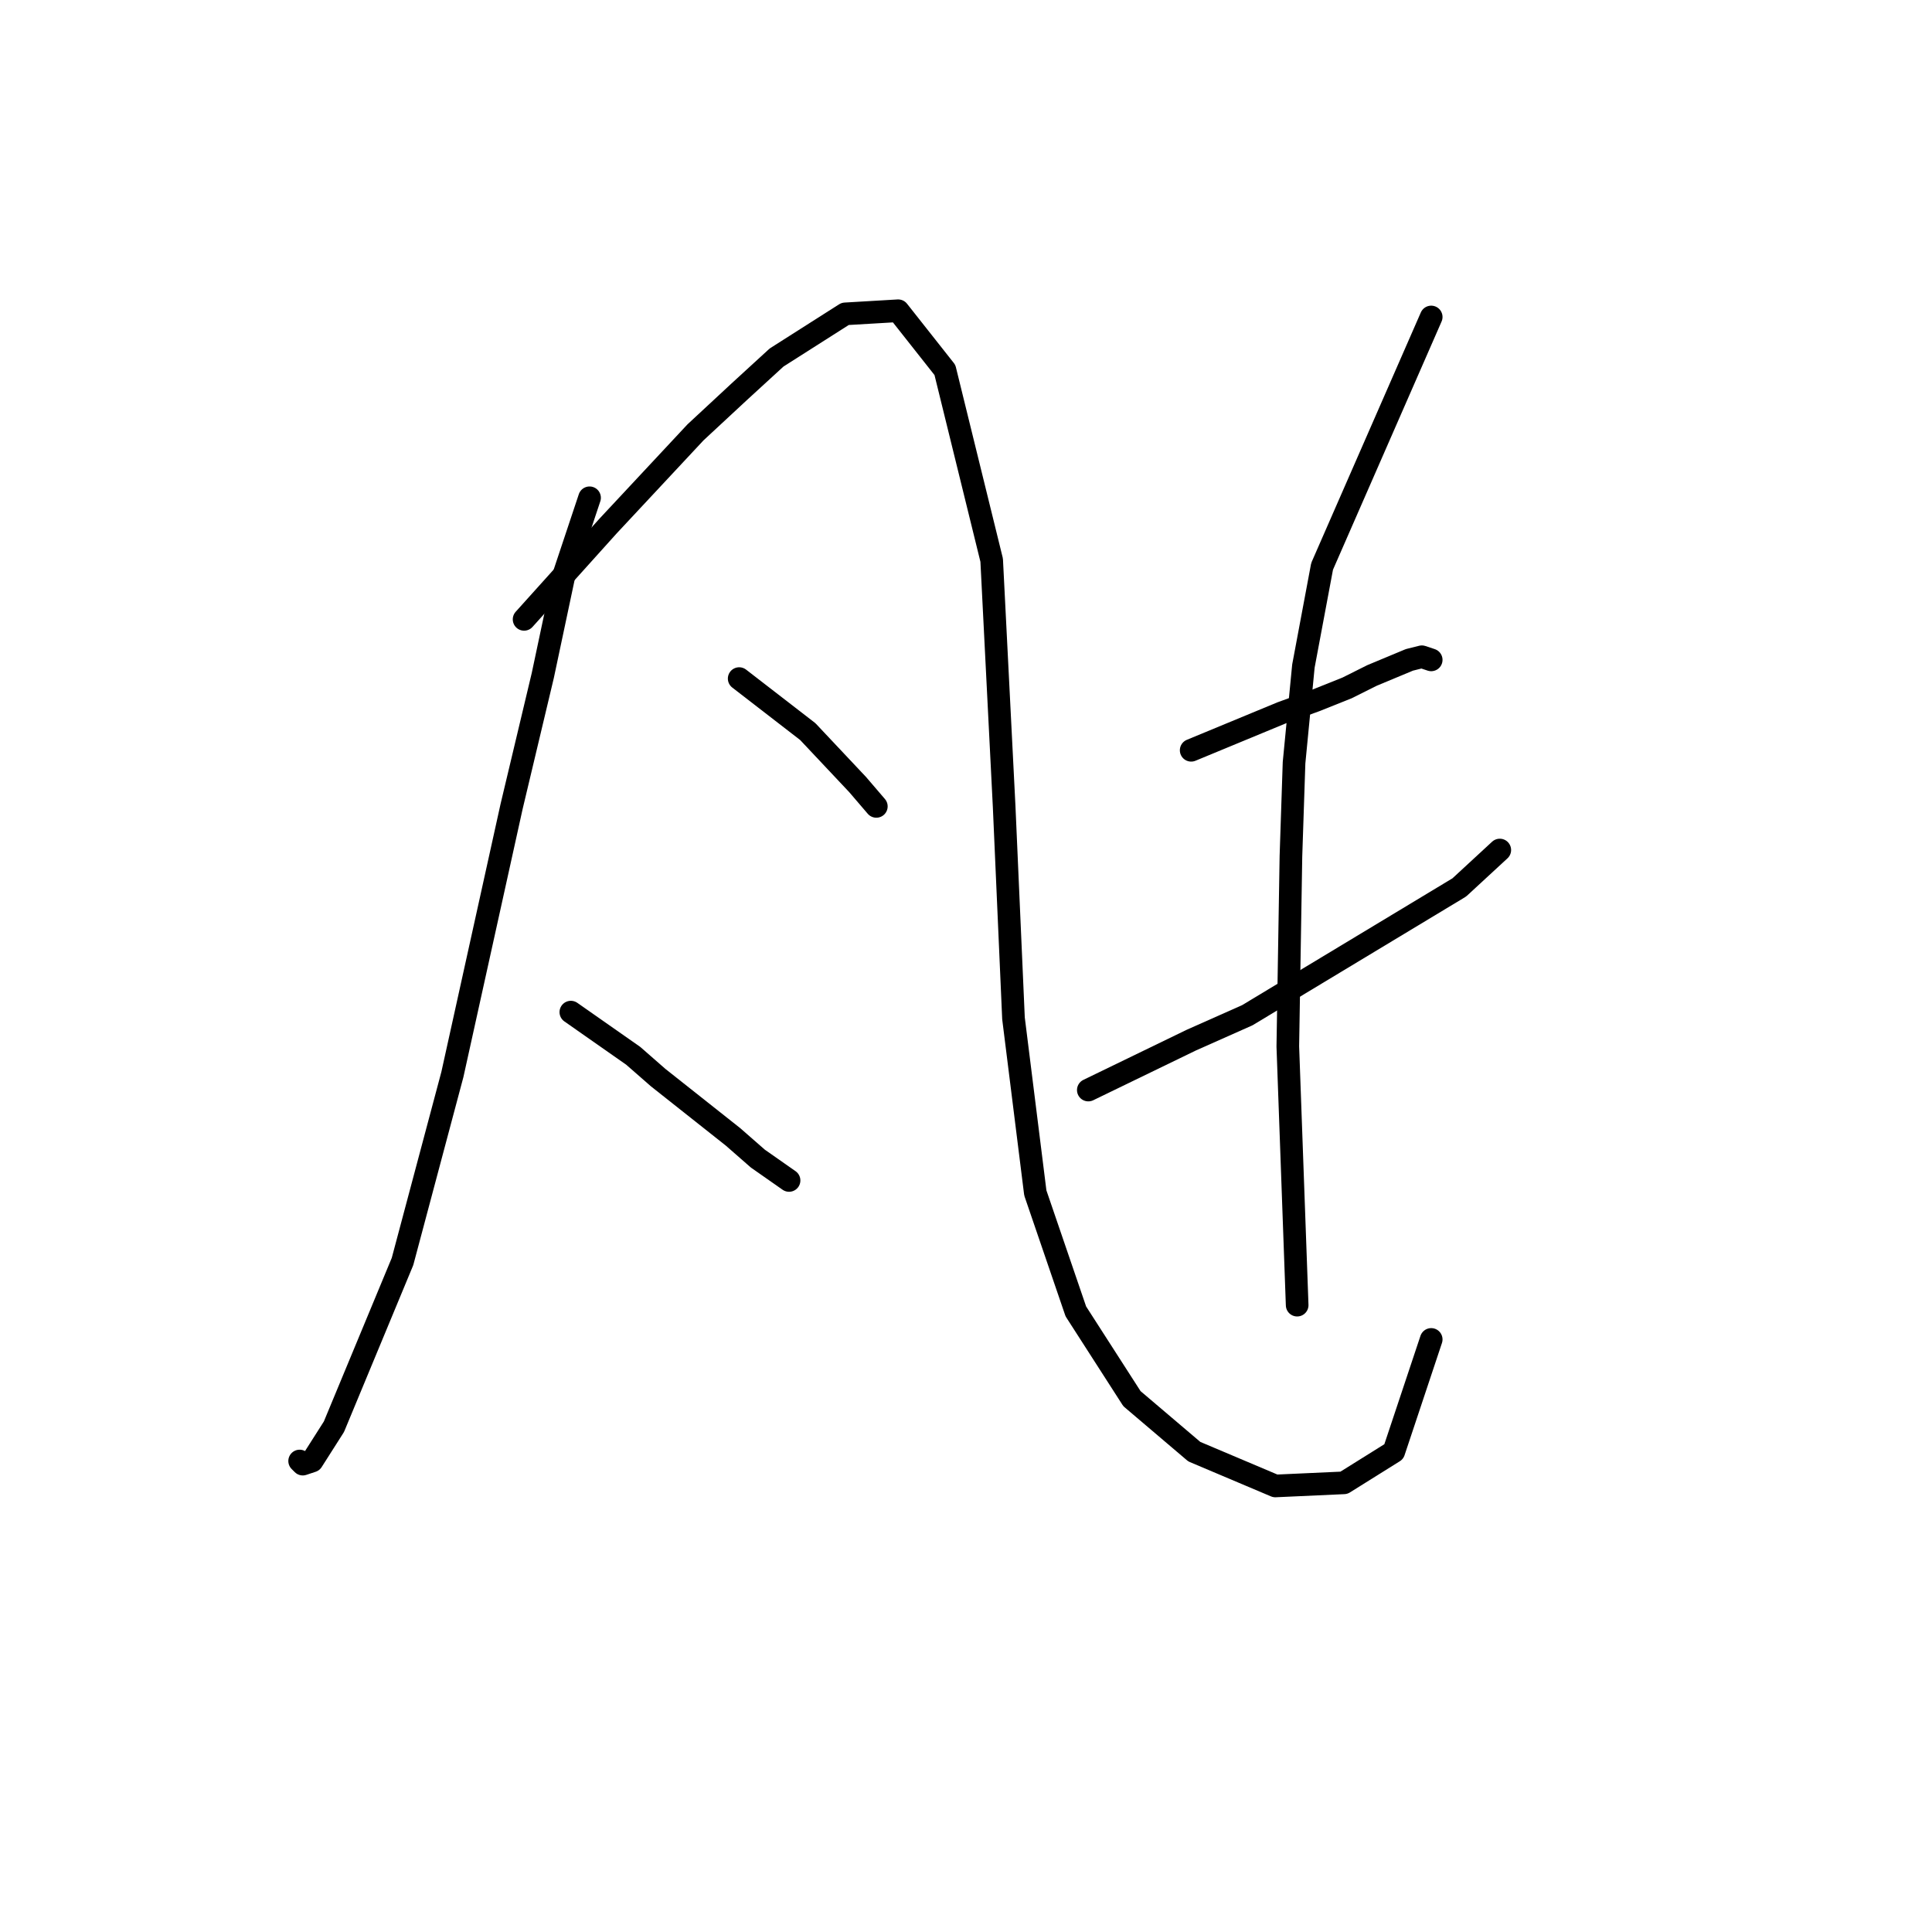 <?xml version="1.0" standalone="no"?>
    <svg width="256" height="256" xmlns="http://www.w3.org/2000/svg" version="1.1">
    <polyline stroke="black" stroke-width="3" stroke-linecap="round" fill="transparent" stroke-linejoin="round" points="78.119 65.959 74.814 75.872 71.923 89.503 67.792 106.851 59.944 142.373 53.336 167.156 44.248 189.048 41.357 193.591 40.118 194.004 39.705 193.591 39.705 193.591 " />
        <polyline stroke="black" stroke-width="3" stroke-linecap="round" fill="transparent" stroke-linejoin="round" points="69.445 82.068 80.597 69.676 86.38 63.48 92.162 57.285 97.945 51.915 102.902 47.372 111.989 41.589 119.01 41.176 125.206 49.024 131.402 74.22 133.054 106.851 134.293 134.938 137.185 158.069 142.554 173.765 149.989 185.33 158.25 192.352 168.99 196.896 178.077 196.483 184.686 192.352 189.642 177.482 189.642 177.482 " />
        <polyline stroke="black" stroke-width="3" stroke-linecap="round" fill="transparent" stroke-linejoin="round" points="97.945 89.916 107.032 96.938 113.641 103.959 116.119 106.851 116.119 106.851 " />
        <polyline stroke="black" stroke-width="3" stroke-linecap="round" fill="transparent" stroke-linejoin="round" points="75.64 134.112 83.901 139.895 87.206 142.786 97.119 150.634 100.423 153.525 104.554 156.417 104.554 156.417 " />
        <polyline stroke="black" stroke-width="3" stroke-linecap="round" fill="transparent" stroke-linejoin="round" points="157.837 99.416 169.816 94.459 174.359 92.807 178.49 91.155 181.794 89.503 186.751 87.437 188.403 87.024 189.642 87.437 189.642 87.437 " />
        <polyline stroke="black" stroke-width="3" stroke-linecap="round" fill="transparent" stroke-linejoin="round" points="144.207 144.438 157.837 137.83 165.272 134.525 193.36 117.59 198.729 112.633 198.729 112.633 " />
        <polyline stroke="black" stroke-width="3" stroke-linecap="round" fill="transparent" stroke-linejoin="round" points="189.642 42.002 175.185 75.046 172.707 88.264 171.468 101.068 171.055 113.46 170.642 138.656 171.881 172.939 171.881 172.939 " />
        </svg>